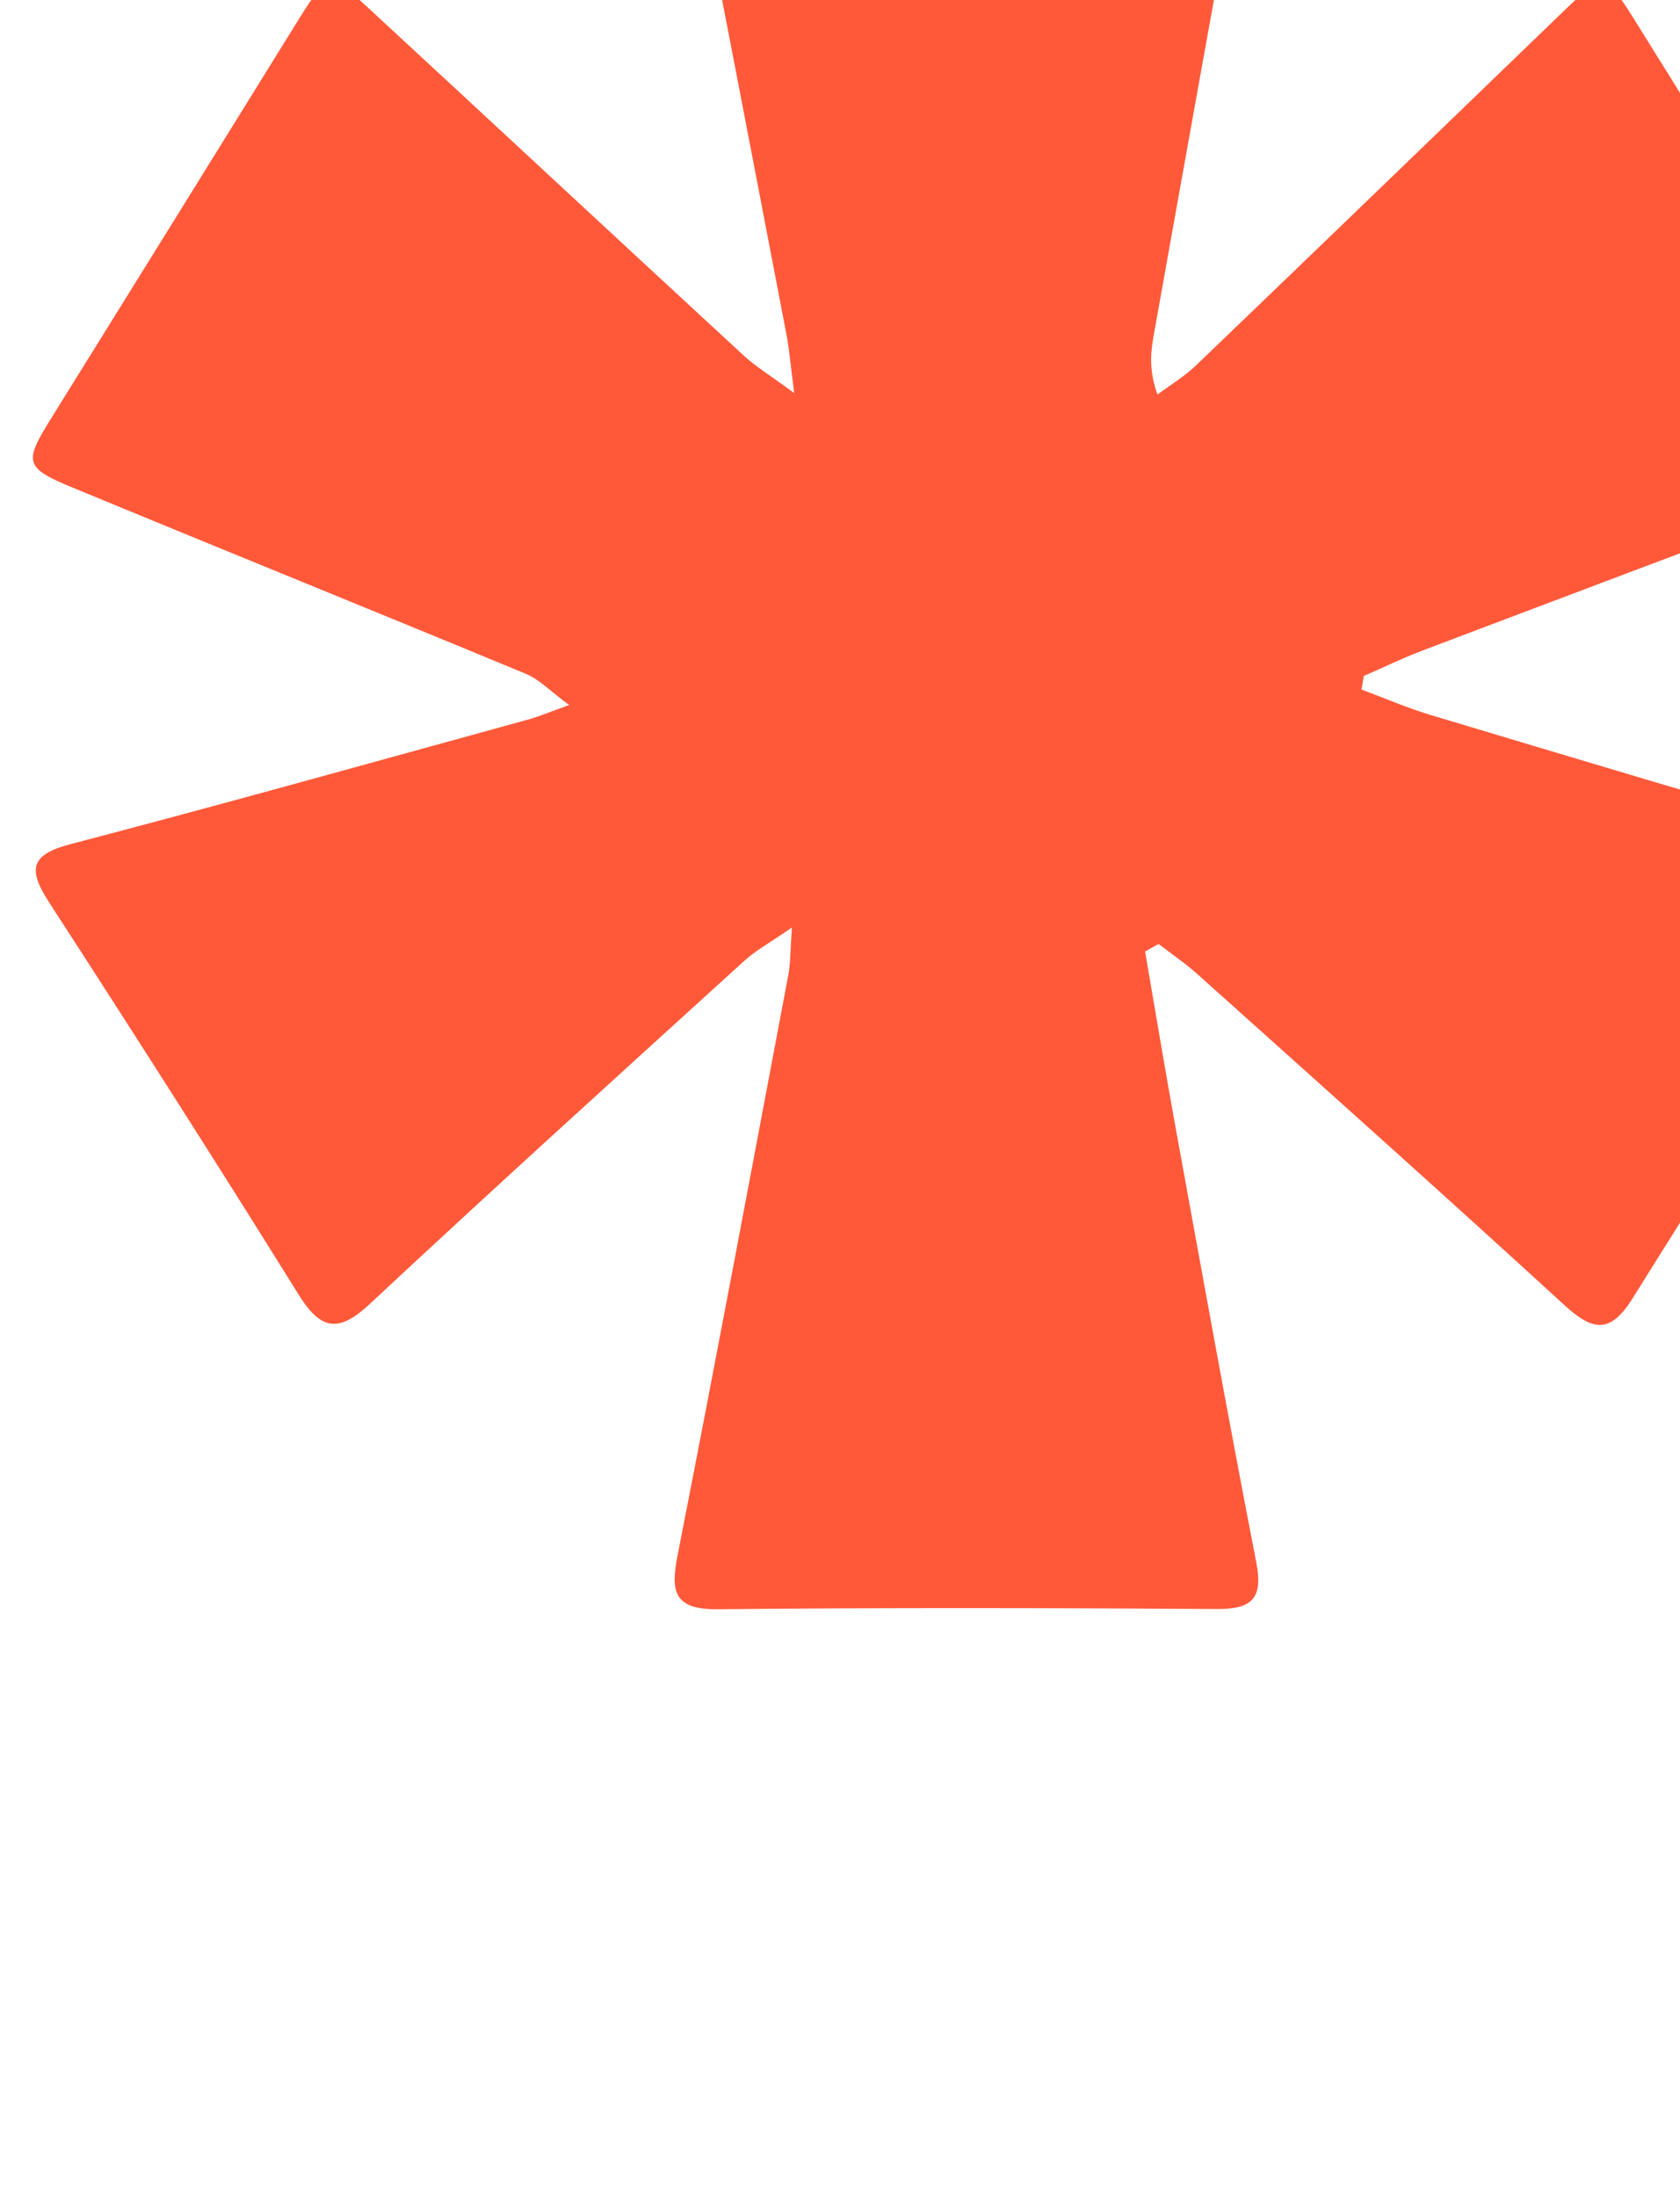 <svg xmlns="http://www.w3.org/2000/svg" width="153" height="200" viewBox="-20 40 153 129" fill="none">
    <path d="M84.275 91.072C85.203 96.43 86.087 101.787 87.059 107.134C89.467 120.33 91.842 133.526 94.405 146.7C95.046 149.985 94.073 150.999 90.815 150.977C75.67 150.878 60.525 150.845 45.381 150.999C41.371 151.043 41.05 149.39 41.713 146.06C45.171 128.466 48.474 110.838 51.799 93.222C51.997 92.185 51.964 91.116 52.119 88.933C50.108 90.333 48.827 91.017 47.789 91.965C36.389 102.327 24.967 112.668 13.71 123.174C10.871 125.831 9.247 125.655 7.193 122.347C-0.264 110.364 -7.875 98.458 -15.552 86.607C-17.452 83.663 -17.264 82.308 -13.586 81.348C0.366 77.699 14.252 73.808 28.17 69.983C29.087 69.729 29.982 69.343 31.838 68.682C30.114 67.425 29.12 66.345 27.883 65.838C14.174 60.16 0.41 54.593 -13.298 48.926C-17.794 47.074 -17.85 46.611 -15.309 42.532C-7.775 30.417 -0.253 18.301 7.259 6.175C9.678 2.261 10.186 2.118 13.534 5.216C24.956 15.766 36.334 26.36 47.767 36.899C48.827 37.88 50.086 38.63 52.329 40.283C51.986 37.66 51.887 36.348 51.644 35.058C48.341 17.86 45.06 0.663 41.647 -16.513C40.94 -20.052 42.276 -21.011 45.579 -21C60.724 -20.912 75.869 -20.923 91.014 -21C94.018 -21.011 95.057 -20.074 94.482 -16.965C91.257 0.387 88.164 17.761 85.049 35.135C84.772 36.701 84.651 38.299 85.413 40.416C86.573 39.556 87.843 38.795 88.882 37.803C100.105 27.043 111.284 16.24 122.474 5.447C125.887 2.151 126.263 2.151 128.704 6.064C136.415 18.401 144.037 30.792 151.847 43.062C153.714 45.994 153.448 47.328 150.057 48.563C136.514 53.49 123.037 58.628 109.55 63.721C107.738 64.404 105.982 65.264 104.203 66.036C104.137 66.444 104.071 66.863 103.993 67.271C106.081 68.042 108.147 68.946 110.279 69.586C123.413 73.521 136.547 77.49 149.737 81.238C153.415 82.275 153.46 83.807 151.648 86.618C143.926 98.612 136.216 110.618 128.671 122.711C126.605 126.018 124.993 125.621 122.43 123.273C111.383 113.153 100.204 103.176 89.047 93.177C87.943 92.185 86.695 91.347 85.513 90.432L84.286 91.116L84.275 91.072Z" fill="#FF593A"/>
</svg>